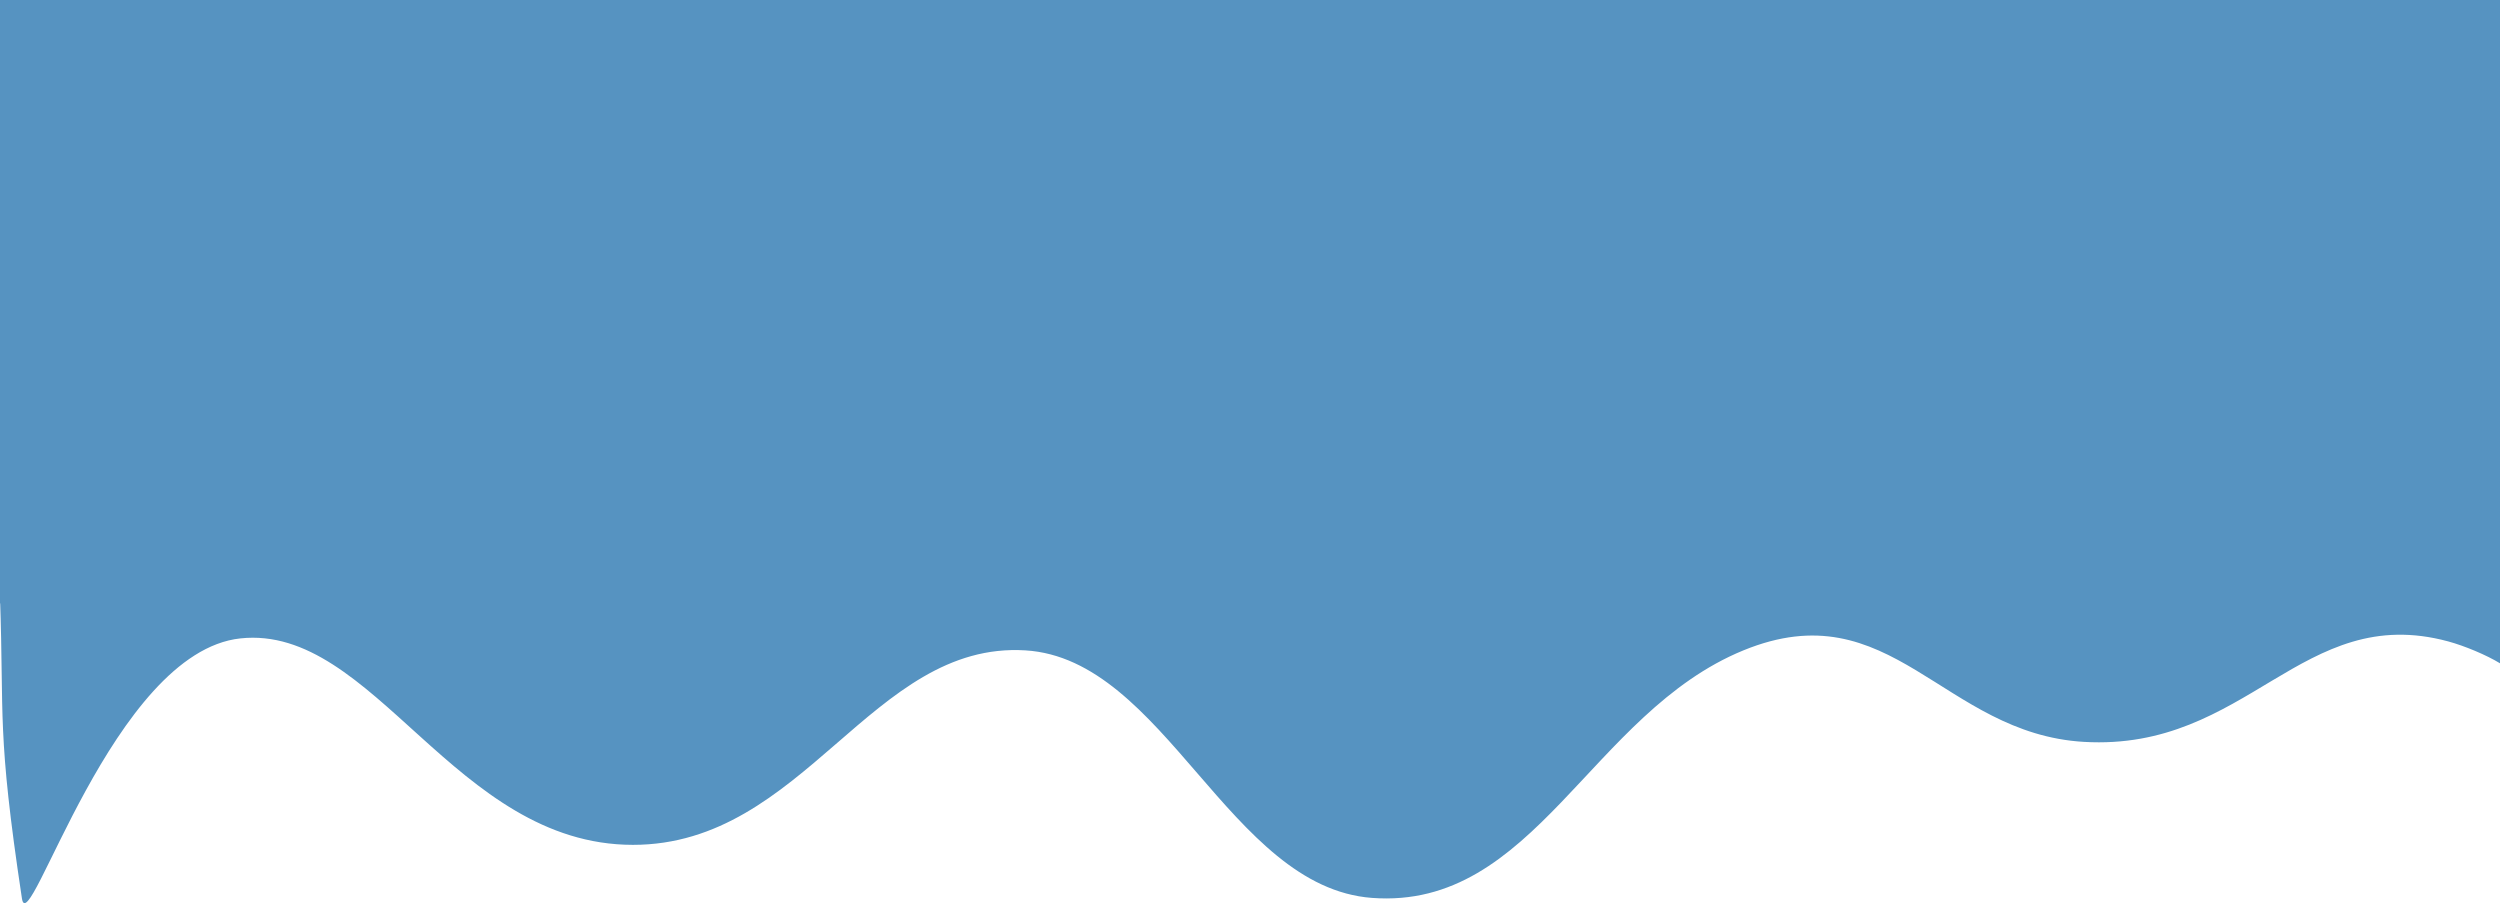 <?xml version="1.0" encoding="UTF-8"?>
<svg id="Layer_2" xmlns="http://www.w3.org/2000/svg" viewBox="0 0 595.28 215.05">
  <defs>
    <style>
      .cls-1 {
        fill: #9bcff6;
        fill: #5693c1;
      }
    </style>
  </defs>
  <g id="Layer_1-2" data-name="Layer_1">
    <g>
      <path class="cls-1" d="M595.28,106.58v51.36c-3.24-1.98-8.45-4.16-12.36-5.22-34.83-9.41-47.75,26.21-86.72,23.93-33.62-1.97-45.91-36.2-81.07-21.79-36.39,14.91-49.73,61.85-88.46,58.94-33.99-2.55-49.33-56.92-82.52-58.94-36.59-2.23-52.63,46.33-93.46,46.31-42.45-.03-61.65-52.57-93.45-49.16-30.39,3.27-50.4,72.63-52.02,61.92C-.8,173.98,1.01,171.07,0,142.16c-.16-4.69,20.62-47.26,51.93-49.28,36.36-2.35,57.3,34.92,98.63,34.23,38.83-.65,51.91-30.37,86.15-29.25,33.4,1.1,43.9,37.55,79.86,39.73,38.1,2.31,58.93-39.45,96.43-36.88,34.29,2.36,41.55,31.27,73.22,32.12,30.74.82,39.26-24.45,85.02-28.56,8.48-.75,16.59.28,24.04,2.31Z"/>
      <rect class="cls-1" x="0" width="595.28" height="143.67"/>
    </g>
  </g>
</svg>